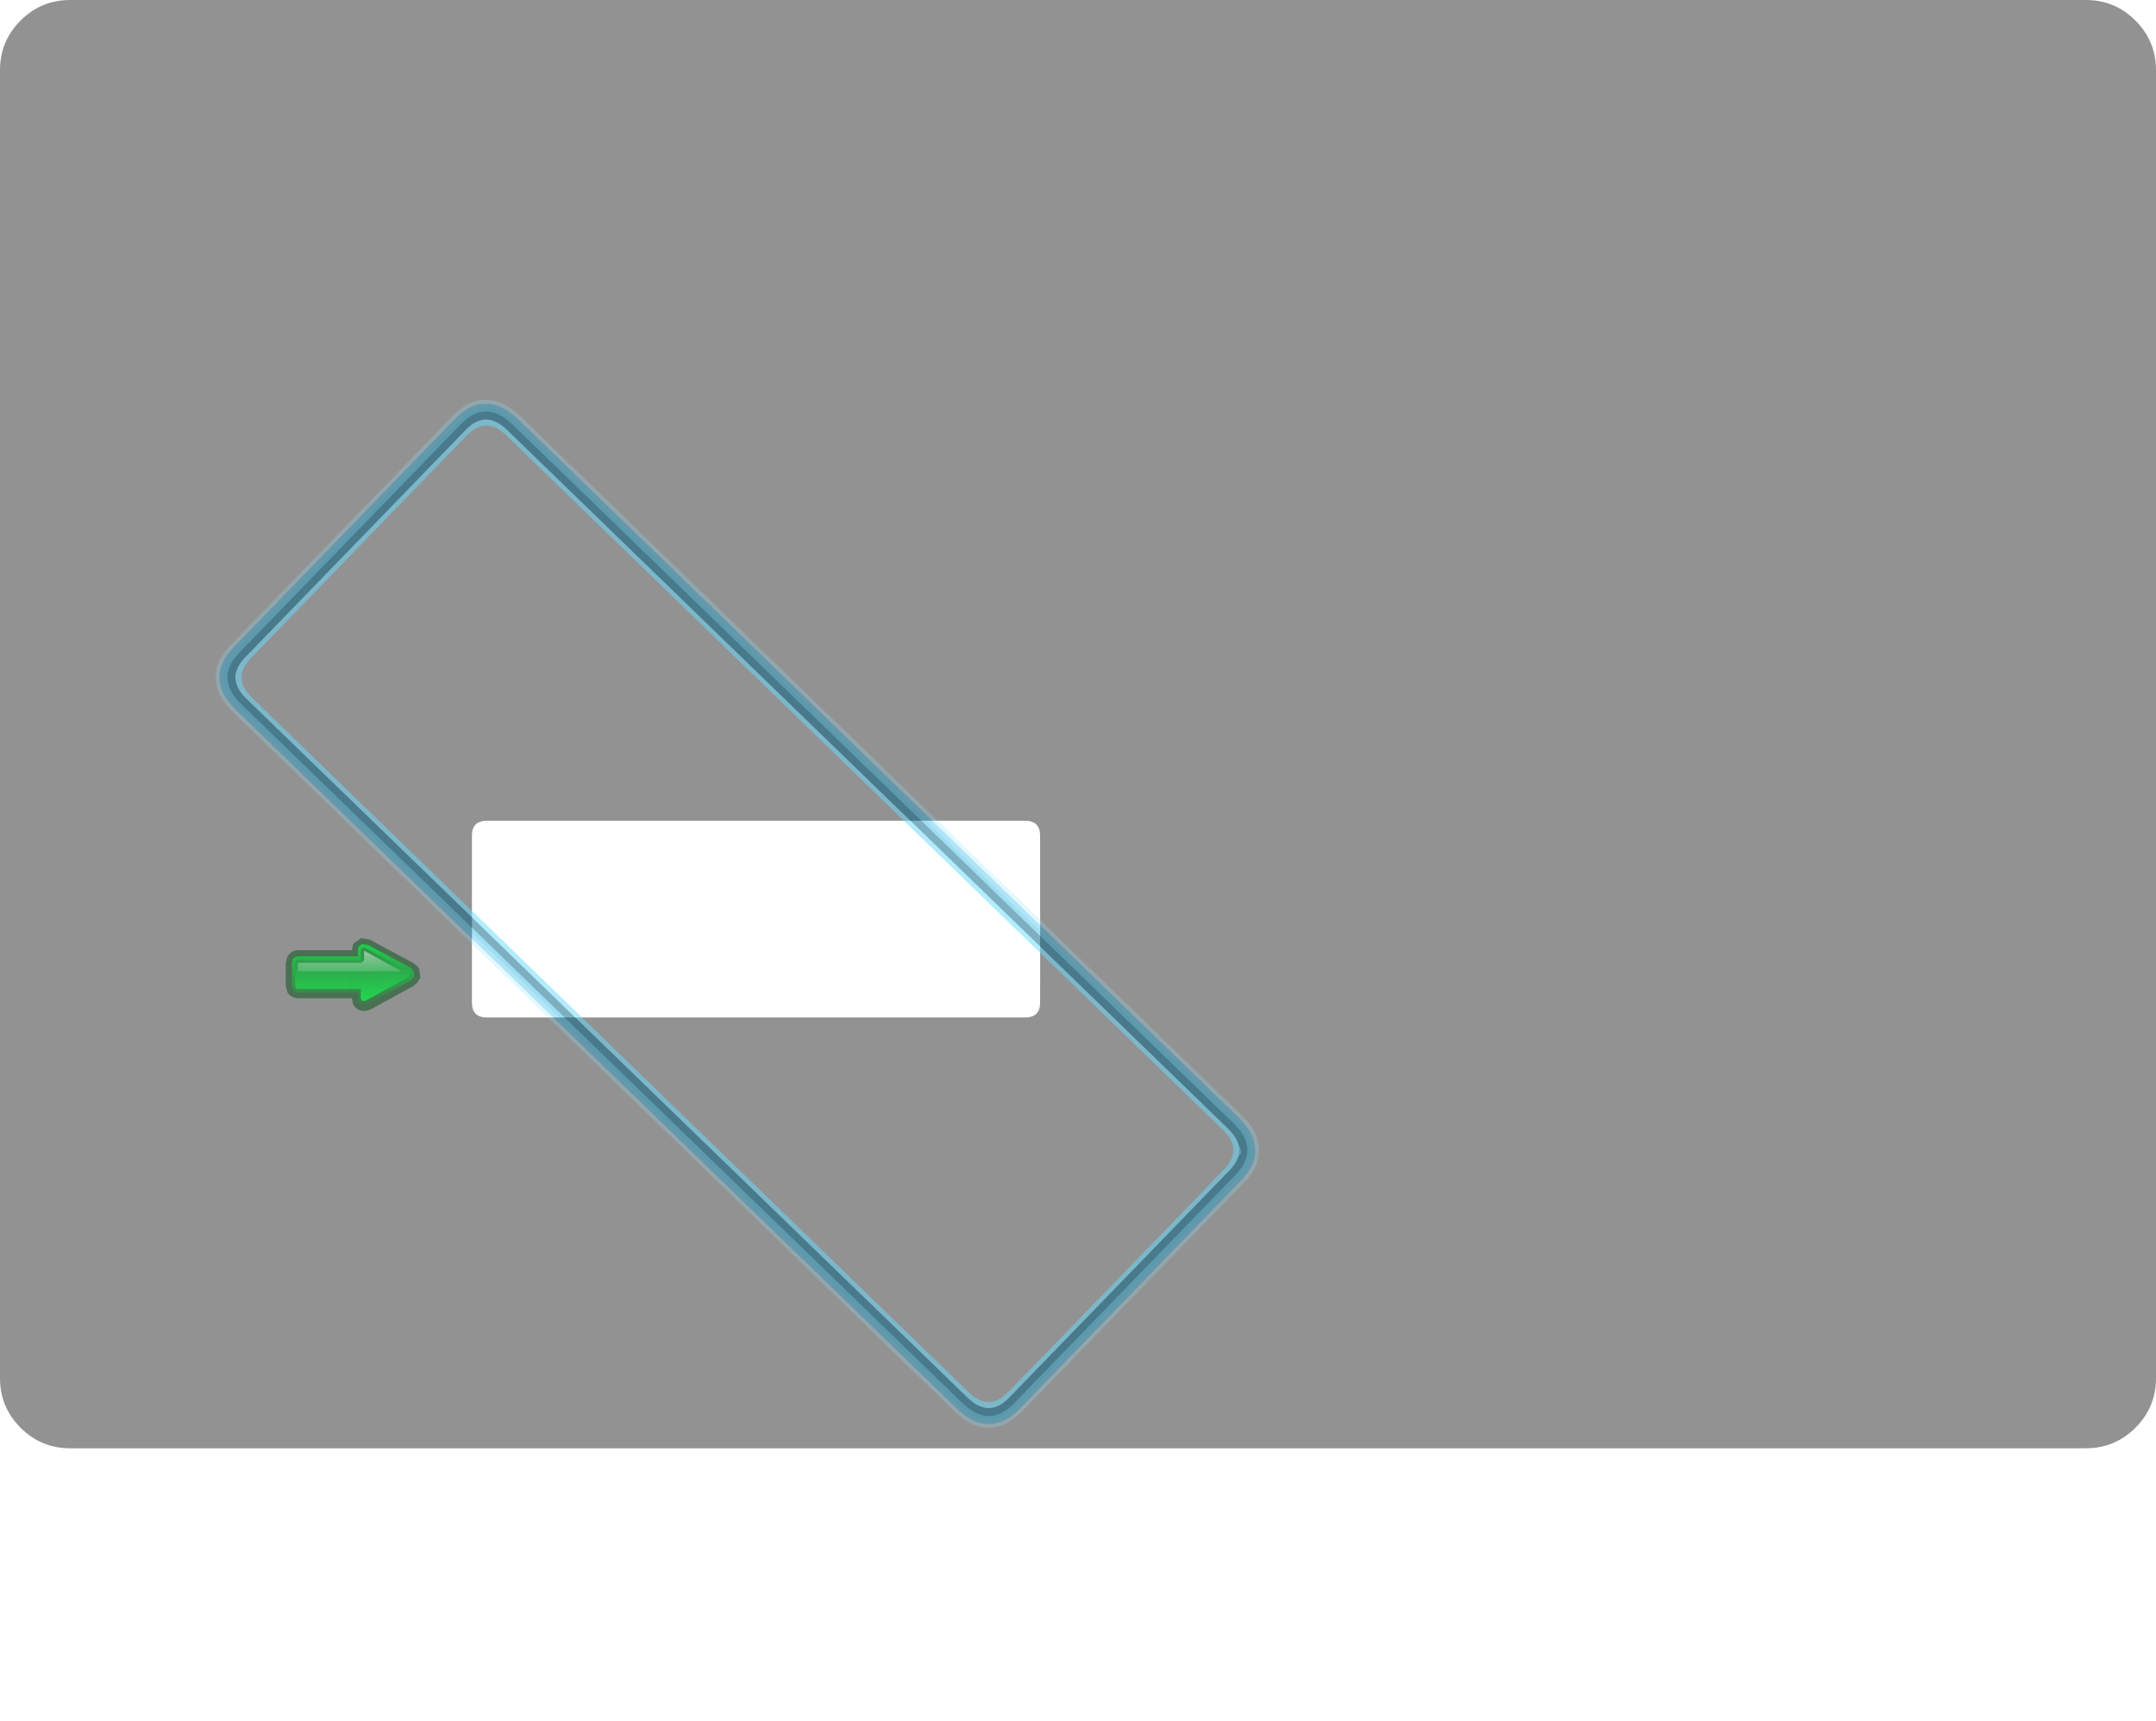 <?xml version="1.0" encoding="UTF-8" standalone="no"?>
<svg xmlns:ffdec="https://www.free-decompiler.com/flash" xmlns:xlink="http://www.w3.org/1999/xlink" ffdec:objectType="frame" height="1226.9px" width="1536.35px" xmlns="http://www.w3.org/2000/svg">
  <g transform="matrix(1.0, 0.0, 0.0, 1.0, 193.45, 144.5)">
    <use ffdec:characterId="4333" height="1032.25" transform="matrix(1.0, 0.0, 0.0, 1.0, -193.45, -144.5)" width="1536.35" xlink:href="#shape0"/>
    <use ffdec:characterId="132" height="1032.25" transform="matrix(1.0, 0.0, 0.0, 1.0, -193.45, -144.5)" width="1536.35" xlink:href="#shape1"/>
    <filter id="filter0">
      <feConvolveMatrix divisor="196.0" in="SourceGraphic" kernelMatrix="1 1 1 1 1 1 1 1 1 1 1 1 1 1 1 1 1 1 1 1 1 1 1 1 1 1 1 1 1 1 1 1 1 1 1 1 1 1 1 1 1 1 1 1 1 1 1 1 1 1 1 1 1 1 1 1 1 1 1 1 1 1 1 1 1 1 1 1 1 1 1 1 1 1 1 1 1 1 1 1 1 1 1 1 1 1 1 1 1 1 1 1 1 1 1 1 1 1 1 1 1 1 1 1 1 1 1 1 1 1 1 1 1 1 1 1 1 1 1 1 1 1 1 1 1 1 1 1 1 1 1 1 1 1 1 1 1 1 1 1 1 1 1 1 1 1 1 1 1 1 1 1 1 1 1 1 1 1 1 1 1 1 1 1 1 1 1 1 1 1 1 1 1 1 1 1 1 1 1 1 1 1 1 1 1 1 1 1 1 1 1 1 1 1 1 1" order="14 14" result="filterResult0"/>
    </filter>
    <use ffdec:characterId="998" filter="url(#filter0)" height="113.55" transform="matrix(1.859, 1.802, -1.802, 1.859, 152.383, 127.918)" width="303.3" xlink:href="#sprite0"/>
    <use ffdec:characterId="172" height="9.0" transform="matrix(-5.809, 0.0, 0.0, 5.809, 106.322, 523.749)" width="16.55" xlink:href="#sprite1"/>
    <clipPath id="clipPath0" transform="matrix(-1.0, 0.0, 0.0, 1.0, 76.6, 523.75)">
      <path d="M61.5 15.4 Q62.05 16.55 62.05 18.0 L62.05 34.55 Q62.05 36.3 61.2 37.45 L60.9 37.75 Q59.45 39.2 57.7 39.2 L15.0 39.2 15.0 43.3 14.7 45.3 14.7 45.9 Q13.85 47.35 11.8 47.95 L11.5 47.95 8.9 47.65 8.35 47.35 -23.05 30.5 Q-23.05 30.2 -23.35 29.9 L-24.5 28.45 -25.05 27.6 Q-25.35 25.85 -25.05 25.0 L-24.8 24.4 Q-23.9 23.55 -23.6 22.65 L-23.05 21.8 8.35 4.95 8.35 5.25 Q10.35 4.05 12.1 4.65 13.55 4.95 14.45 6.4 L14.7 6.95 15.0 9.3 15.0 13.35 57.7 13.35 Q59.45 13.35 60.9 14.5 61.2 14.5 61.5 15.4" fill="#ff0000" fill-opacity="0.749" fill-rule="evenodd" stroke="none"/>
    </clipPath>
  </g>
  <defs>
    <g id="shape0" transform="matrix(1.0, 0.0, 0.0, 1.0, 0.0, 0.0)">
      <path d="M741.15 595.45 L741.15 595.2 Q741.0 584.95 730.25 584.95 L347.2 584.95 Q336.3 584.95 336.3 595.45 L336.3 714.75 Q336.3 725.2 347.2 725.2 L730.25 725.2 Q741.15 725.2 741.15 714.75 L741.2 694.3 741.2 678.5 741.15 595.45 M1486.35 0.0 Q1507.05 0.0 1521.7 14.65 1536.35 29.3 1536.35 50.0 L1536.35 982.25 Q1536.35 1002.95 1521.7 1017.6 1507.05 1032.25 1486.35 1032.25 L50.0 1032.25 Q29.3 1032.25 14.65 1017.6 0.0 1002.95 0.0 982.25 L0.0 50.0 Q0.0 29.3 14.65 14.65 29.3 0.0 50.0 0.0 L1486.35 0.0" fill="#252525" fill-opacity="0.498" fill-rule="evenodd" stroke="none"/>
    </g>
    <g id="shape1" transform="matrix(1.0, 0.0, 0.0, 1.0, 193.45, 144.5)">
      <path d="M1328.25 -129.85 Q1342.9 -115.2 1342.9 -94.5 L1342.9 837.75 Q1342.9 858.45 1328.25 873.1 1313.6 887.75 1292.9 887.75 L-143.45 887.75 Q-164.15 887.75 -178.8 873.1 -193.45 858.45 -193.45 837.75 L-193.45 -94.5 Q-193.45 -115.2 -178.8 -129.85 -164.15 -144.5 -143.45 -144.5 L1292.9 -144.5 Q1313.6 -144.5 1328.25 -129.85" fill="#ff0000" fill-opacity="0.0" fill-rule="evenodd" stroke="none"/>
    </g>
    <g id="sprite0" transform="matrix(1.0, 0.0, 0.0, 1.0, 120.25, 19.0)">
      <use ffdec:characterId="997" height="113.55" transform="matrix(1.0, 0.0, 0.0, 1.0, -120.25, -19.0)" width="303.3" xlink:href="#shape2"/>
    </g>
    <g id="shape2" transform="matrix(1.0, 0.0, 0.0, 1.0, 120.25, 19.0)">
      <path d="M179.55 -15.6 Q183.1 -12.4 183.05 -5.9 L183.05 81.45 Q183.1 87.95 179.55 91.2 176.25 94.55 169.55 94.55 L-106.75 94.55 Q-113.45 94.55 -116.7 91.2 L-116.75 91.2 Q-120.3 87.95 -120.25 81.45 L-120.25 -5.9 Q-120.3 -12.4 -116.75 -15.6 L-116.7 -15.65 Q-113.45 -19.0 -106.75 -19.0 L169.55 -19.0 Q176.25 -19.0 179.55 -15.65 L179.55 -15.6 M182.05 -5.9 Q182.1 -11.9 178.85 -14.85 175.8 -17.95 169.55 -17.95 L-106.75 -17.95 Q-112.95 -17.95 -116.0 -14.85 L-115.95 -14.85 Q-119.25 -11.9 -119.2 -5.9 L-119.2 81.45 Q-119.25 87.45 -115.95 90.5 L-116.0 90.5 Q-112.95 93.55 -106.75 93.55 L169.55 93.55 Q175.8 93.55 178.85 90.5 182.1 87.45 182.05 81.45 L182.05 -5.9" fill="#91e3ff" fill-opacity="0.251" fill-rule="evenodd" stroke="none"/>
      <path d="M176.95 -10.15 Q176.15 -11.8 174.55 -12.65 176.3 -12.15 176.95 -11.25 L176.95 -10.15 M178.1 -14.1 Q181.05 -11.4 180.95 -5.9 L180.95 81.45 Q181.05 87.0 178.1 89.7 175.25 92.45 169.55 92.45 L-106.75 92.45 Q-112.4 92.45 -115.25 89.7 -118.2 87.0 -118.1 81.45 L-118.1 -5.9 Q-118.2 -11.4 -115.25 -14.1 -112.4 -16.85 -106.75 -16.85 L169.55 -16.85 Q175.25 -16.85 178.1 -14.1 M179.9 -5.9 Q179.95 -15.85 169.55 -15.85 L-106.75 -15.85 Q-117.1 -15.85 -117.05 -5.9 L-117.05 81.45 Q-117.1 91.4 -106.75 91.4 L169.55 91.4 Q179.95 91.4 179.9 81.45 L179.9 -5.9" fill="#00a9e1" fill-opacity="0.38" fill-rule="evenodd" stroke="none"/>
      <path d="M176.95 -10.15 Q177.85 -8.45 177.85 -5.9 L177.85 81.45 Q177.85 89.35 169.55 89.35 L-106.75 89.35 Q-115.0 89.35 -115.0 81.45 L-115.0 -5.9 Q-115.0 -13.75 -106.75 -13.75 L169.55 -13.75 Q172.55 -13.75 174.5 -12.7 L174.55 -12.65 Q176.15 -11.8 176.95 -10.15 M176.55 -5.0 L176.55 -5.15 Q176.45 -12.5 168.75 -12.5 L-105.9 -12.5 Q-113.7 -12.5 -113.7 -5.0 L-113.7 80.55 Q-113.7 88.05 -105.9 88.05 L168.75 88.05 Q176.55 88.05 176.55 80.55 L176.6 65.9 176.6 54.55 176.6 2.0 176.55 1.4 176.55 -5.0" fill="#66d9ff" fill-opacity="0.51" fill-rule="evenodd" stroke="none"/>
      <path d="M174.55 -12.65 L174.5 -12.7 Q172.55 -13.75 169.55 -13.75 L-106.75 -13.75 Q-115.0 -13.75 -115.0 -5.9 L-115.0 81.45 Q-115.0 89.35 -106.75 89.35 L169.55 89.35 Q177.85 89.35 177.85 81.45 L177.85 -5.9 Q177.85 -8.45 176.95 -10.15 L176.95 -11.25 Q176.3 -12.15 174.55 -12.65 M179.9 -5.9 L179.9 81.45 Q179.95 91.4 169.55 91.4 L-106.75 91.4 Q-117.1 91.4 -117.05 81.45 L-117.05 -5.9 Q-117.1 -15.85 -106.75 -15.85 L169.55 -15.85 Q179.95 -15.85 179.9 -5.9" fill="#006384" fill-opacity="0.51" fill-rule="evenodd" stroke="none"/>
      <path d="M178.1 -14.1 Q175.25 -16.85 169.55 -16.85 L-106.75 -16.85 Q-112.4 -16.85 -115.25 -14.1 -118.2 -11.4 -118.1 -5.9 L-118.1 81.45 Q-118.2 87.0 -115.25 89.7 -112.4 92.45 -106.75 92.45 L169.55 92.45 Q175.25 92.45 178.1 89.7 181.05 87.0 180.95 81.45 L180.95 -5.9 Q181.05 -11.4 178.1 -14.1 M182.05 -5.9 L182.05 81.45 Q182.1 87.45 178.85 90.5 175.8 93.55 169.55 93.55 L-106.75 93.55 Q-112.95 93.55 -116.0 90.5 L-115.95 90.5 Q-119.25 87.45 -119.2 81.45 L-119.2 -5.9 Q-119.25 -11.9 -115.95 -14.85 L-116.0 -14.85 Q-112.95 -17.95 -106.75 -17.95 L169.55 -17.95 Q175.8 -17.95 178.85 -14.85 182.1 -11.9 182.05 -5.9" fill="#00a9e1" fill-opacity="0.306" fill-rule="evenodd" stroke="none"/>
    </g>
    <g id="sprite1" transform="matrix(1.0, 0.0, 0.0, 1.0, 7.75, 5.5)">
      <use ffdec:characterId="171" height="9.0" transform="matrix(1.0, 0.0, 0.0, 1.0, -7.75, -5.5)" width="16.55" xlink:href="#shape3"/>
    </g>
    <g id="shape3" transform="matrix(1.0, 0.0, 0.0, 1.0, 7.75, 5.5)">
      <path d="M0.6 -4.4 L0.7 -3.95 7.3 -3.95 Q7.85 -3.95 8.25 -3.6 L8.55 -3.25 8.6 -3.2 8.8 -2.4 8.8 0.45 8.55 1.35 8.45 1.4 8.4 1.5 8.35 1.55 Q7.85 1.95 7.3 1.95 L0.7 1.95 0.6 2.4 0.55 2.65 0.55 2.7 Q0.2 3.3 -0.4 3.45 L-0.65 3.5 -1.2 3.45 -1.5 3.35 -1.55 3.35 -6.95 0.4 -7.0 0.3 -7.15 0.2 -7.45 -0.1 -7.45 -0.15 -7.7 -0.55 -7.7 -0.6 -7.6 -1.5 -7.6 -1.45 -7.55 -1.65 -7.35 -2.0 -7.3 -2.0 -6.9 -2.35 -1.5 -5.25 -0.45 -5.45 -0.4 -5.4 0.45 -4.8 0.5 -4.75 0.6 -4.5 0.6 -4.4" fill="#32643f" fill-opacity="0.749" fill-rule="evenodd" stroke="none"/>
      <path d="M0.85 1.25 L-0.05 1.25 -0.05 1.95 -0.1 2.3 -0.1 2.4 -0.6 2.75 -0.65 2.75 -1.1 2.7 -1.2 2.65 -6.6 -0.25 -6.65 -0.35 -6.85 -0.6 -6.95 -0.75 -6.95 -1.2 -6.9 -1.3 -6.7 -1.6 -6.6 -1.75 -1.2 -4.65 -1.2 -4.6 -0.55 -4.7 -0.15 -4.4 -0.1 -4.3 -0.05 -3.9 -0.05 -3.2 0.85 -3.2 0.85 1.25" fill="url(#gradient0)" fill-rule="evenodd" stroke="none"/>
      <path d="M6.95 -3.2 L7.3 -3.2 7.85 -3.0 7.95 -2.85 8.05 -2.4 8.05 0.45 7.9 0.95 7.85 1.0 7.3 1.25 6.95 1.25 6.95 -3.2" fill="url(#gradient1)" fill-rule="evenodd" stroke="none"/>
      <path d="M0.85 -3.2 L6.95 -3.2 6.95 1.25 0.85 1.25 0.85 -3.2" fill="url(#gradient2)" fill-rule="evenodd" stroke="none"/>
      <path d="M0.85 0.8 L-0.4 0.8 -0.4 1.95 -0.5 2.2 -0.7 2.3 -0.95 2.25 -6.3 -0.65 -6.45 -0.85 -6.45 -1.1 -6.3 -1.35 -0.95 -4.2 -0.7 -4.25 -0.5 -4.1 -0.4 -3.9 -0.4 -2.75 0.85 -2.75 0.85 0.8" fill="url(#gradient3)" fill-rule="evenodd" stroke="none"/>
      <path d="M6.95 -2.75 L7.3 -2.75 7.55 -2.65 7.65 -2.4 7.65 0.45 7.55 0.7 7.3 0.8 6.95 0.8 6.95 -2.75" fill="url(#gradient4)" fill-rule="evenodd" stroke="none"/>
      <path d="M0.85 -2.75 L6.95 -2.75 6.95 0.8 0.85 0.8 0.85 -2.75" fill="url(#gradient5)" fill-rule="evenodd" stroke="none"/>
      <path d="M0.85 -1.35 L-5.4 -1.35 -0.8 -3.9 -0.8 -2.75 -0.65 -2.5 -0.4 -2.4 0.85 -2.4 0.85 -1.35" fill="url(#gradient6)" fill-rule="evenodd" stroke="none"/>
      <path d="M6.95 -2.4 L7.3 -2.4 7.3 -1.35 6.95 -1.35 6.95 -2.4" fill="url(#gradient7)" fill-rule="evenodd" stroke="none"/>
      <path d="M6.95 -1.35 L0.85 -1.35 0.85 -2.4 6.95 -2.4 6.95 -1.35" fill="url(#gradient8)" fill-rule="evenodd" stroke="none"/>
    </g>
    <linearGradient gradientTransform="matrix(0.0, -0.005, 0.006, 0.0, -2.2, -1.0)" gradientUnits="userSpaceOnUse" id="gradient0" spreadMethod="pad" x1="-819.2" x2="819.2">
      <stop offset="0.0" stop-color="#3c774a" stop-opacity="0.749"/>
      <stop offset="1.0" stop-color="#0af344" stop-opacity="0.749"/>
    </linearGradient>
    <linearGradient gradientTransform="matrix(0.0, -0.005, 0.006, 0.0, 3.3, -1.0)" gradientUnits="userSpaceOnUse" id="gradient1" spreadMethod="pad" x1="-819.2" x2="819.2">
      <stop offset="0.0" stop-color="#3c774a" stop-opacity="0.749"/>
      <stop offset="1.0" stop-color="#0af344" stop-opacity="0.749"/>
    </linearGradient>
    <linearGradient gradientTransform="matrix(0.0, -0.005, 0.118, 0.0, -61.2, -1.0)" gradientUnits="userSpaceOnUse" id="gradient2" spreadMethod="pad" x1="-819.2" x2="819.2">
      <stop offset="0.0" stop-color="#3c774a" stop-opacity="0.749"/>
      <stop offset="1.0" stop-color="#0af344" stop-opacity="0.749"/>
    </linearGradient>
    <linearGradient gradientTransform="matrix(-1.0E-4, 0.004, -0.006, -1.0E-4, -2.15, -1.0)" gradientUnits="userSpaceOnUse" id="gradient3" spreadMethod="pad" x1="-819.2" x2="819.2">
      <stop offset="0.0" stop-color="#3c774a" stop-opacity="0.749"/>
      <stop offset="1.0" stop-color="#18f550" stop-opacity="0.749"/>
    </linearGradient>
    <linearGradient gradientTransform="matrix(-1.0E-4, 0.004, -0.006, -1.0E-4, 3.35, -1.0)" gradientUnits="userSpaceOnUse" id="gradient4" spreadMethod="pad" x1="-819.2" x2="819.2">
      <stop offset="0.0" stop-color="#3c774a" stop-opacity="0.749"/>
      <stop offset="1.0" stop-color="#18f550" stop-opacity="0.749"/>
    </linearGradient>
    <linearGradient gradientTransform="matrix(-0.001, 0.004, -0.118, -1.0E-4, -60.15, -1.0)" gradientUnits="userSpaceOnUse" id="gradient5" spreadMethod="pad" x1="-819.2" x2="819.2">
      <stop offset="0.0" stop-color="#3c774a" stop-opacity="0.749"/>
      <stop offset="1.0" stop-color="#18f550" stop-opacity="0.749"/>
    </linearGradient>
    <linearGradient gradientTransform="matrix(-1.0E-4, 0.004, -0.006, -1.0E-4, -2.15, -1.0)" gradientUnits="userSpaceOnUse" id="gradient6" spreadMethod="pad" x1="-819.2" x2="819.2">
      <stop offset="0.0" stop-color="#f4fff8" stop-opacity="0.561"/>
      <stop offset="0.635" stop-color="#f4fff8" stop-opacity="0.0"/>
    </linearGradient>
    <linearGradient gradientTransform="matrix(-1.0E-4, 0.004, -0.006, -1.0E-4, 3.35, -1.0)" gradientUnits="userSpaceOnUse" id="gradient7" spreadMethod="pad" x1="-819.2" x2="819.2">
      <stop offset="0.0" stop-color="#f4fff8" stop-opacity="0.561"/>
      <stop offset="0.635" stop-color="#f4fff8" stop-opacity="0.0"/>
    </linearGradient>
    <linearGradient gradientTransform="matrix(-0.001, 0.004, -0.118, -1.0E-4, -60.15, -1.0)" gradientUnits="userSpaceOnUse" id="gradient8" spreadMethod="pad" x1="-819.2" x2="819.2">
      <stop offset="0.0" stop-color="#f4fff8" stop-opacity="0.561"/>
      <stop offset="0.635" stop-color="#f4fff8" stop-opacity="0.0"/>
    </linearGradient>
  </defs>
</svg>
